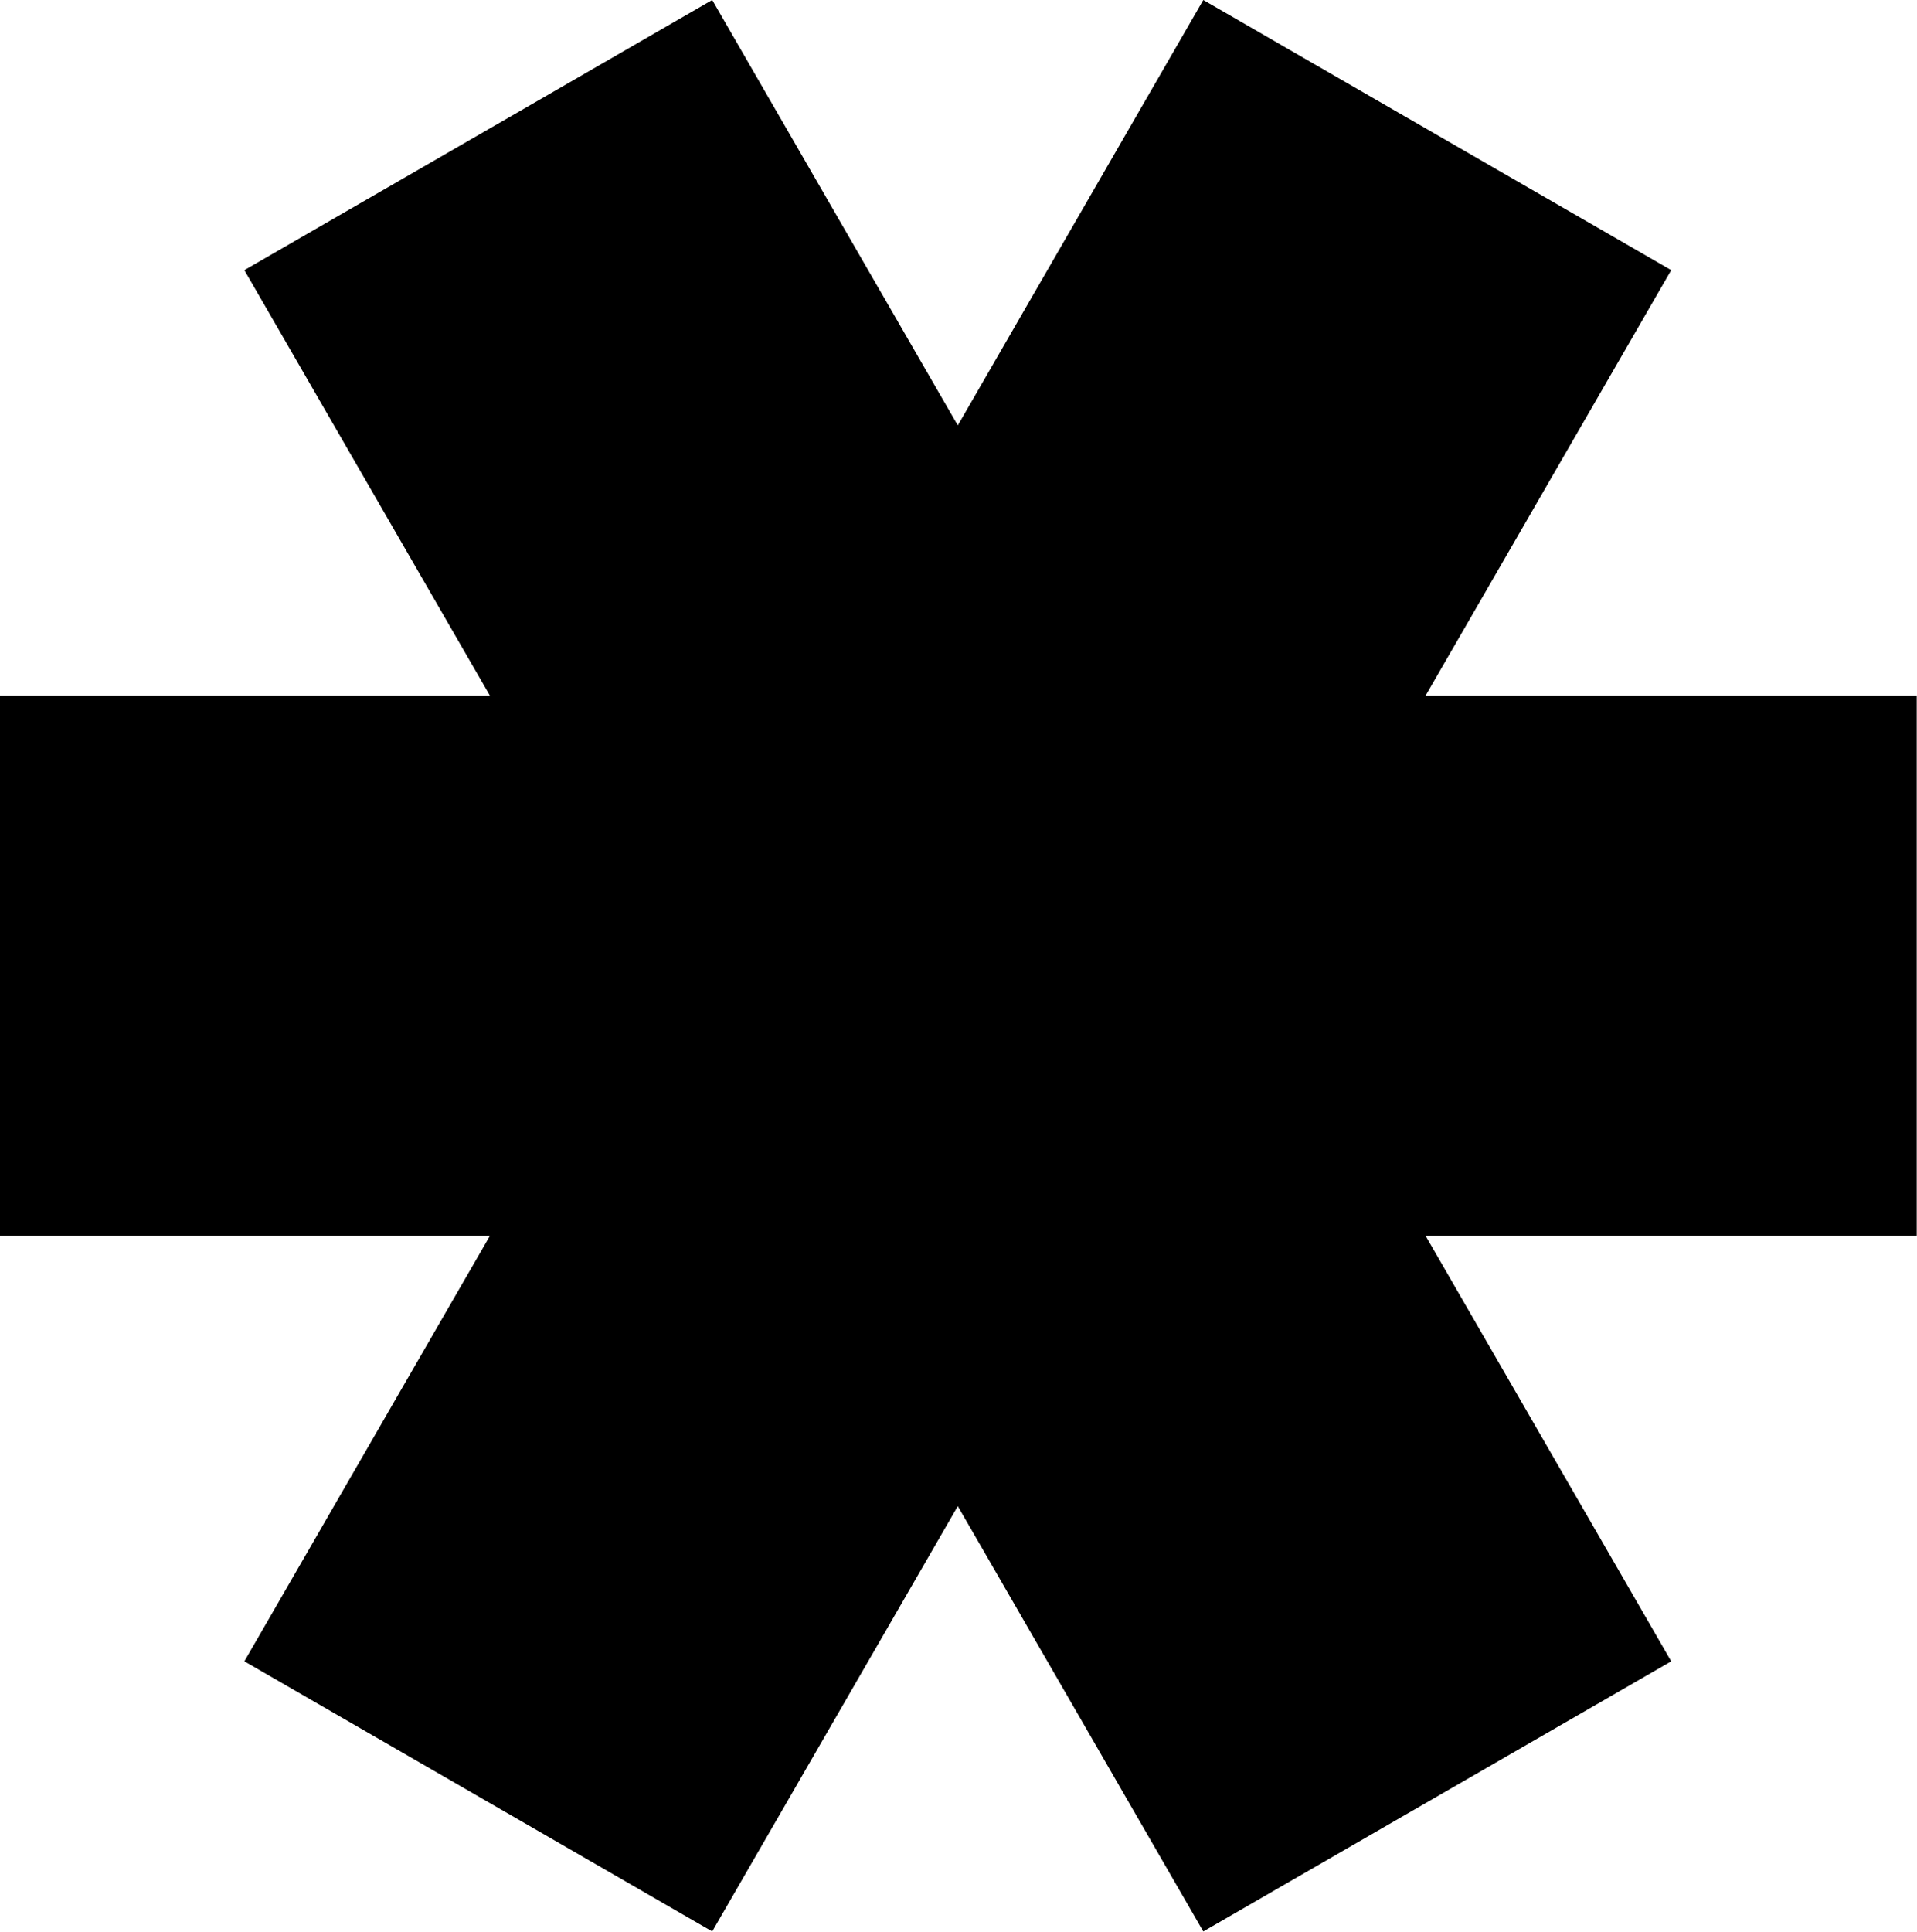 <?xml version="1.0" encoding="utf-8"?>
<!-- Generator: Adobe Illustrator 27.0.0, SVG Export Plug-In . SVG Version: 6.00 Build 0)  -->
<svg version="1.1" id="Layer_1" xmlns="http://www.w3.org/2000/svg" xmlns:xlink="http://www.w3.org/1999/xlink" x="0px" y="0px"
	 viewBox="0 0 269 271" style="enable-background:new 0 0 269 271;" xml:space="preserve">
<style type="text/css">
	.st0{fill-rule:evenodd;clip-rule:evenodd;}
</style>
<g>
	<g>
		<polygon class="st0" points="268.96,97.58 268.96,173.39 200.05,173.39 234.51,233.07 168.85,270.97 134.4,211.3 99.94,270.97 
			34.29,233.07 68.74,173.39 -0.16,173.39 -0.16,97.58 68.74,97.58 34.29,37.9 99.94,0 134.4,59.68 168.85,0 234.51,37.9 
			200.05,97.58 268.96,97.58 		"/>
	</g>
</g>
</svg>
